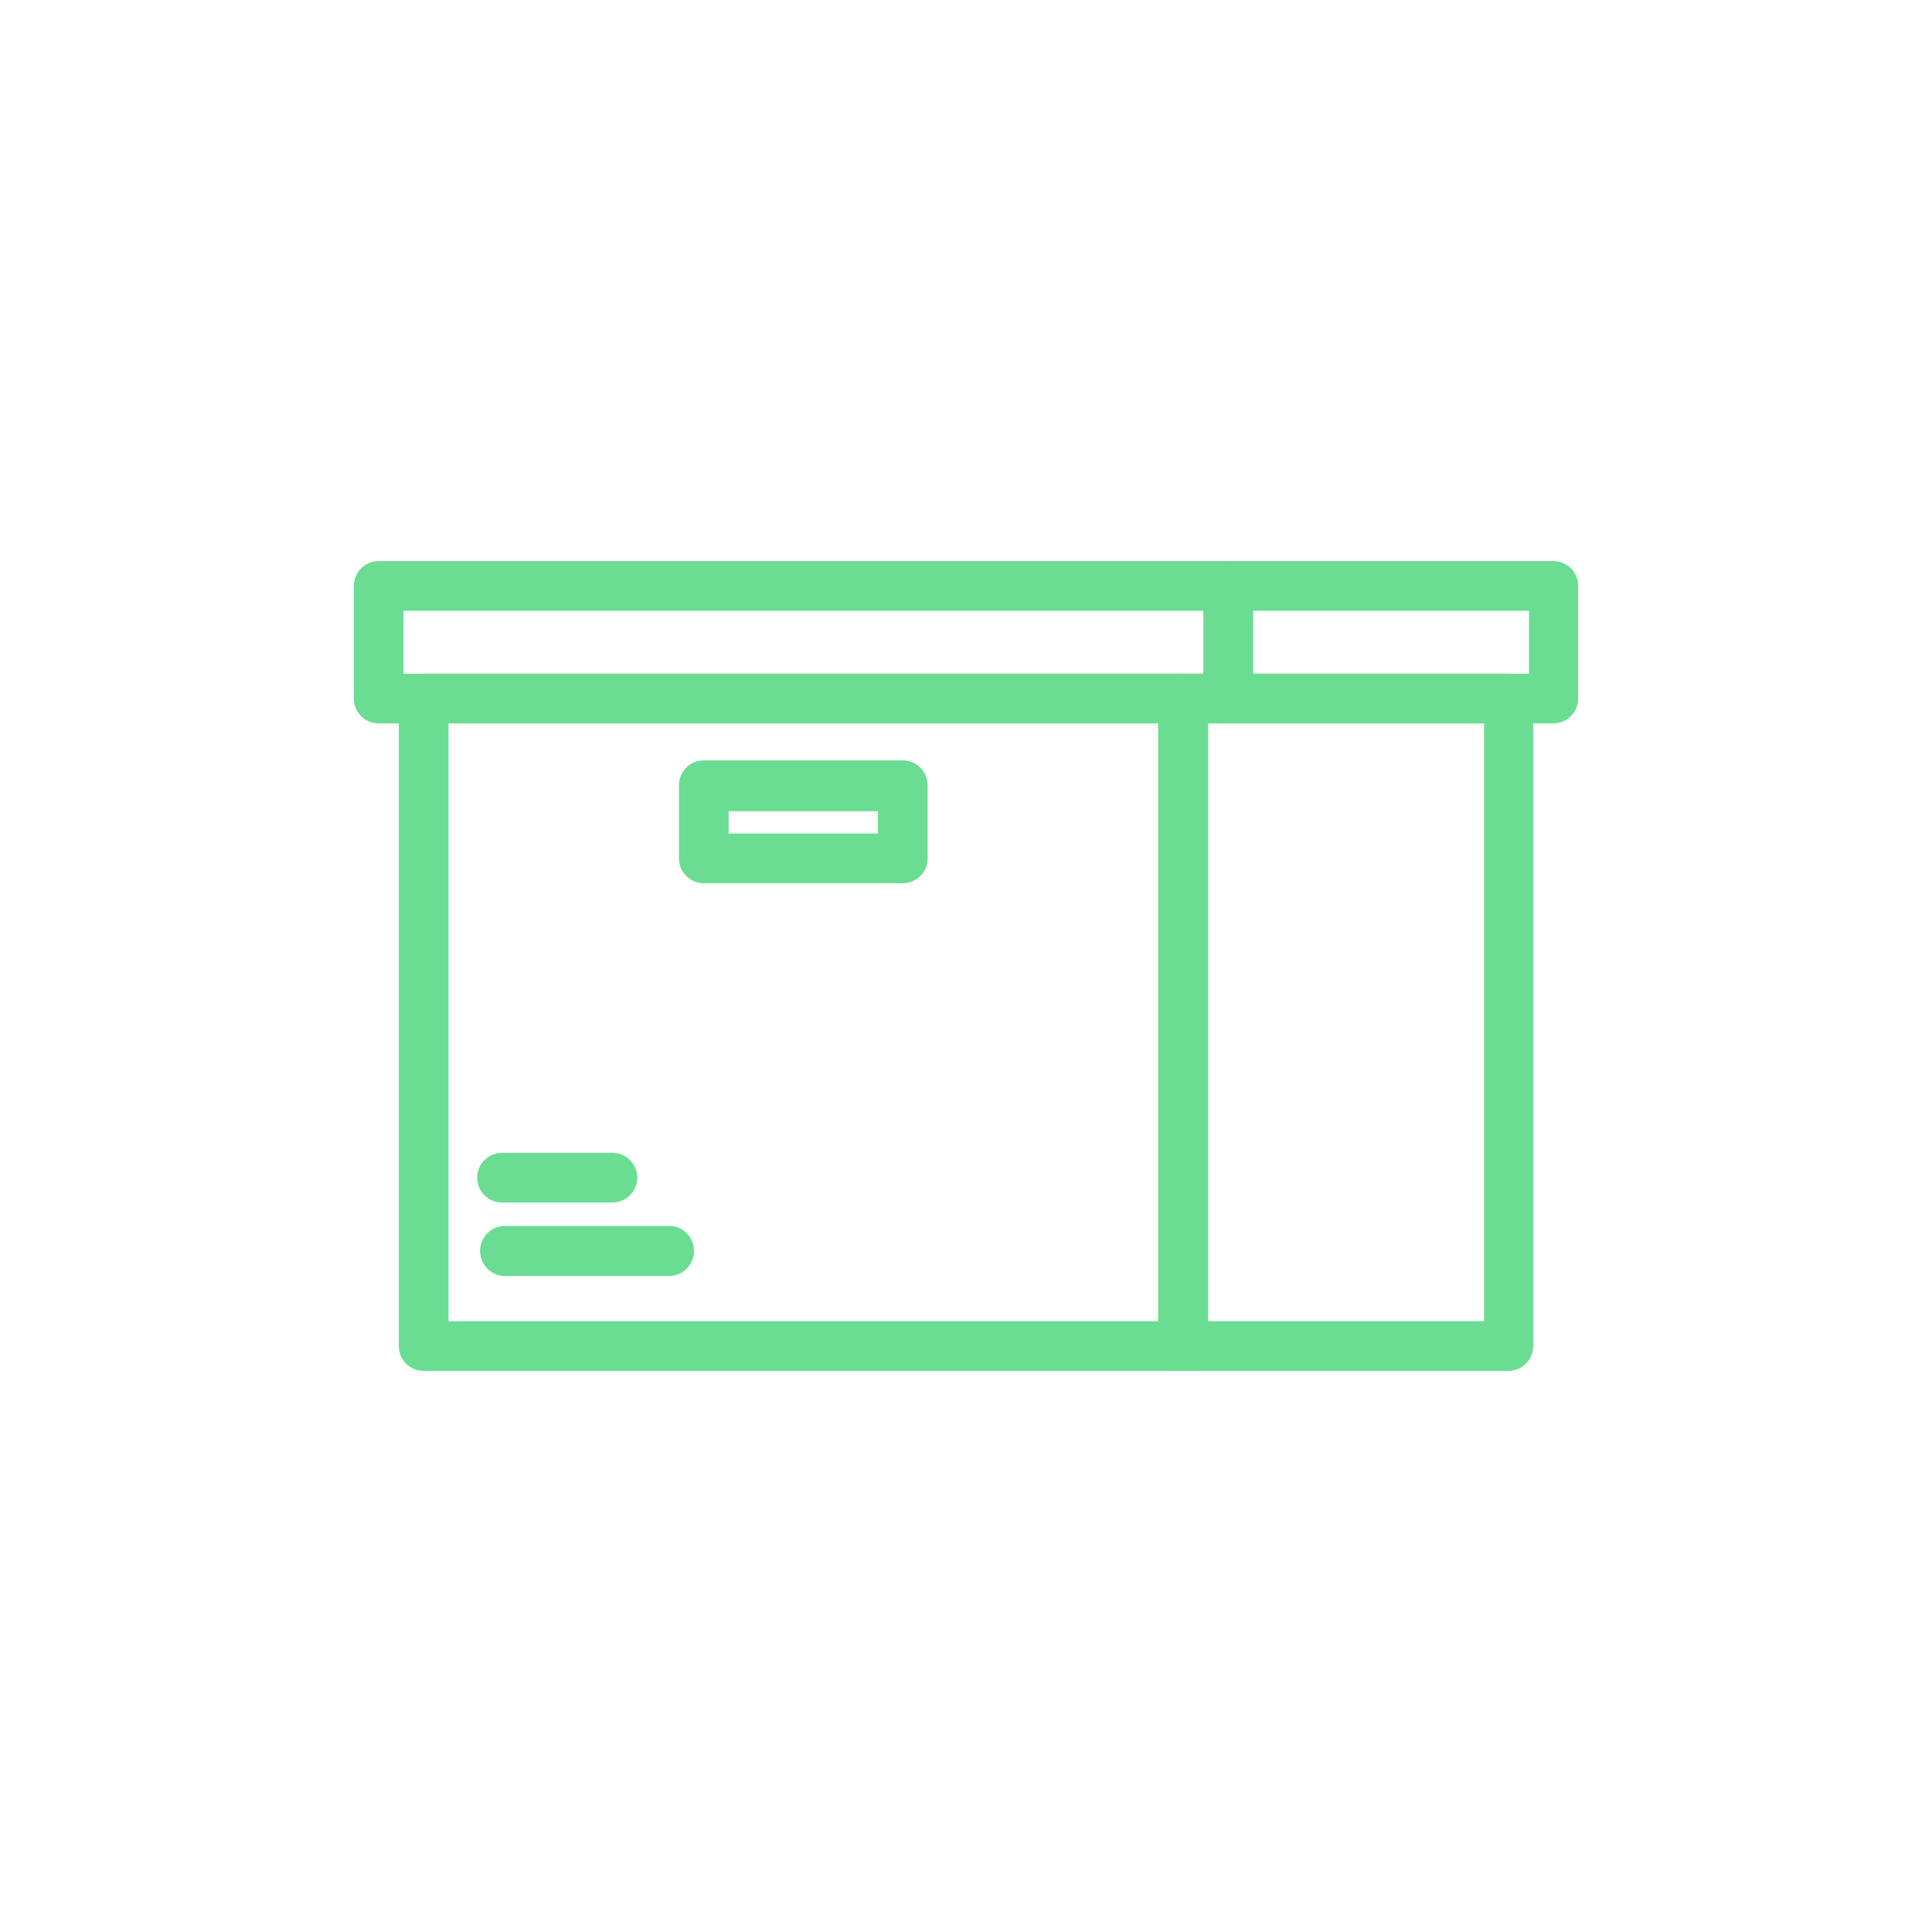 <svg xmlns="http://www.w3.org/2000/svg" viewBox="0 0 70 70"><defs><style>.cls-1{fill:#6add92;}</style></defs><title>03_Icons_amenities_v1</title><g id="Layer_17" data-name="Layer 17"><path class="cls-1" d="M42.87,49.67H15.35a.9.9,0,0,1-.9-.9V25.31a.9.9,0,0,1,.9-.9H42.87a.91.91,0,0,1,.9.9V48.77A.9.9,0,0,1,42.87,49.67Zm-26.62-1.8H42V26.21H16.25Z"/><path class="cls-1" d="M44.5,26.21H13.72a.9.9,0,0,1-.9-.9V21.23a.9.9,0,0,1,.9-.9H44.5a.9.9,0,0,1,.9.9v4.08A.9.9,0,0,1,44.5,26.21Zm-29.88-1.8h29V22.13h-29Z"/><path class="cls-1" d="M54.65,49.67H42.87a.9.9,0,0,1-.91-.9V25.31a.91.91,0,0,1,.91-.9H54.65a.9.9,0,0,1,.9.9V48.77A.9.9,0,0,1,54.65,49.67Zm-10.88-1.8h10V26.21h-10Z"/><path class="cls-1" d="M56.28,26.21H44.5a.9.9,0,0,1-.9-.9V21.23a.9.9,0,0,1,.9-.9H56.28a.9.9,0,0,1,.9.9v4.08A.9.9,0,0,1,56.28,26.21ZM45.4,24.41h10V22.13h-10Z"/><path class="cls-1" d="M32.71,32H25.5a.9.9,0,0,1-.9-.9V28.45a.9.9,0,0,1,.9-.9h7.21a.9.9,0,0,1,.9.9v2.61A.9.9,0,0,1,32.71,32Zm-6.31-1.8h5.41v-.81H26.4Z"/><path class="cls-1" d="M24.33,46.23H18.21a.91.91,0,0,1,0-1.81h6.12a.91.91,0,0,1,0,1.81Z"/><path class="cls-1" d="M22.19,43.57h-4a.9.9,0,1,1,0-1.8h4a.9.9,0,0,1,0,1.8Z"/></g></svg>